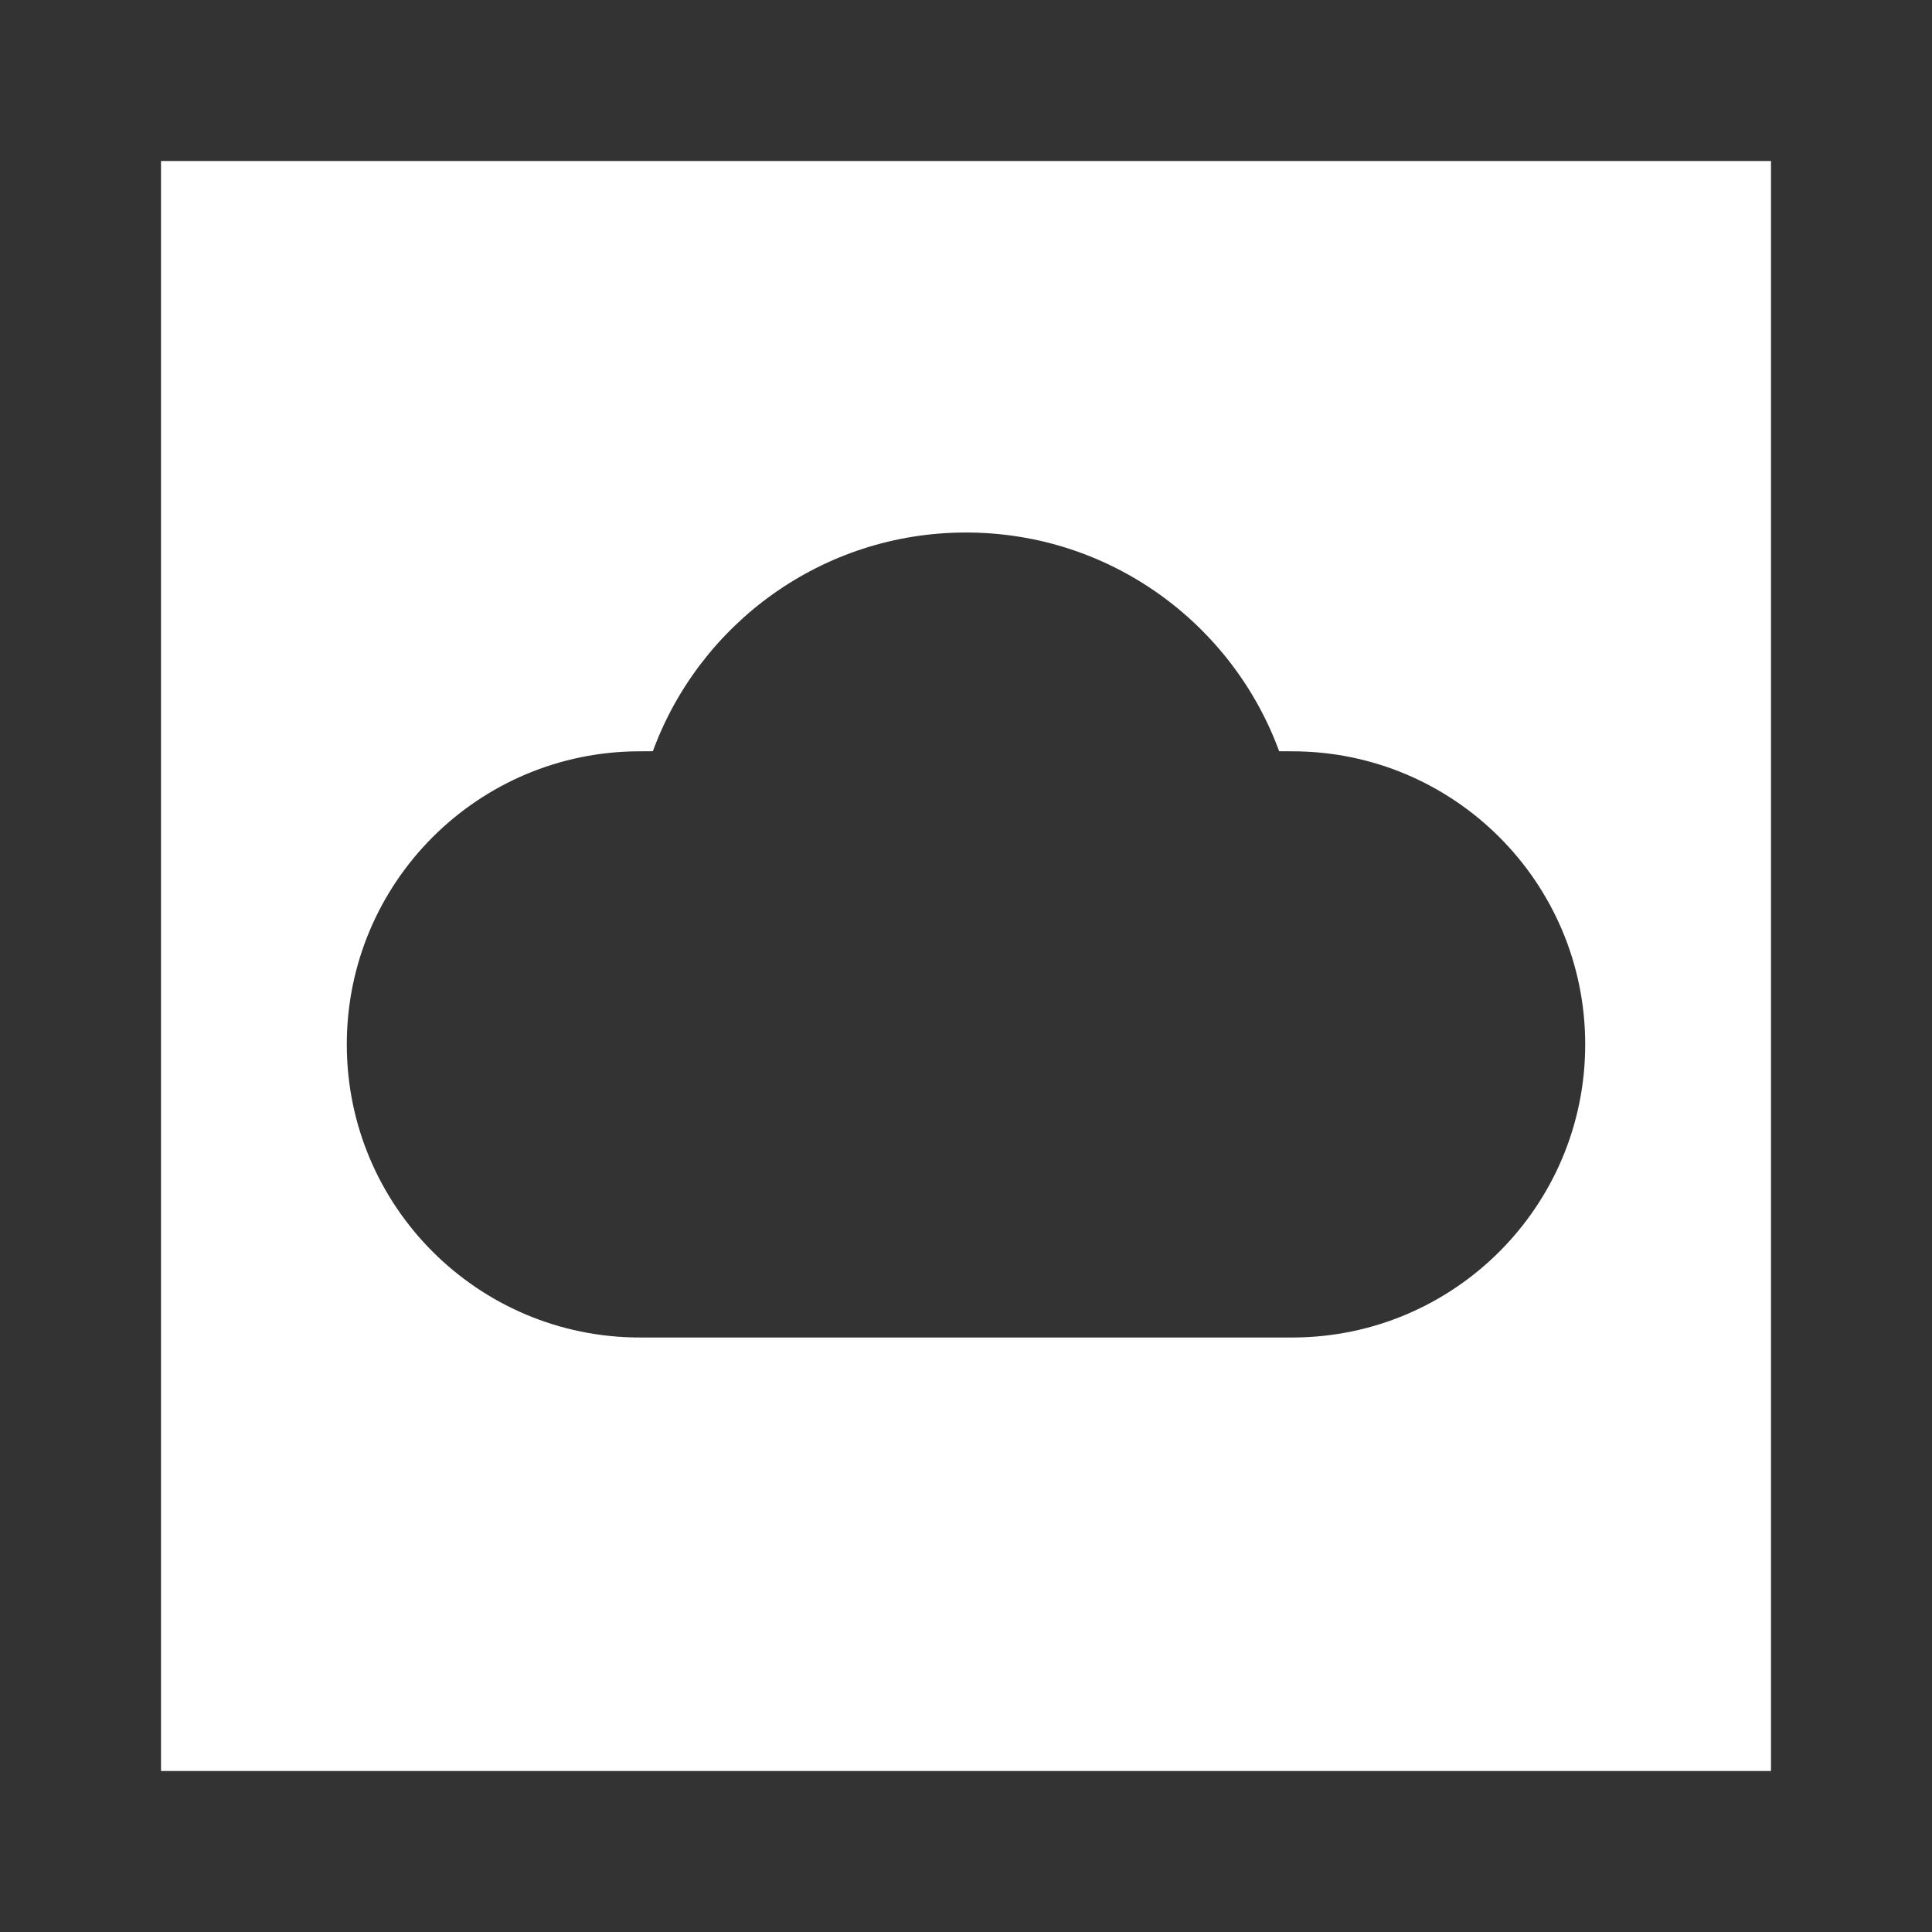 <svg width="24" height="24" viewBox="0 0 24 24" fill="none" xmlns="http://www.w3.org/2000/svg">
<rect x="0" y="0" width="24" height="24" fill="#333333" stroke="none"/>
<path fill-rule="evenodd" clip-rule="evenodd" d="M22 2V22H2V2H22ZM12 6.615C10.213 6.615 8.691 7.747 8.11 9.332L7.949 9.333C5.938 9.333 4.308 10.963 4.308 12.974C4.308 14.985 5.938 16.615 7.949 16.615H16.051C18.062 16.615 19.692 14.985 19.692 12.974C19.692 10.963 18.062 9.333 16.051 9.333L15.89 9.332C15.309 7.747 13.787 6.615 12 6.615Z" fill="white"/>
</svg>
